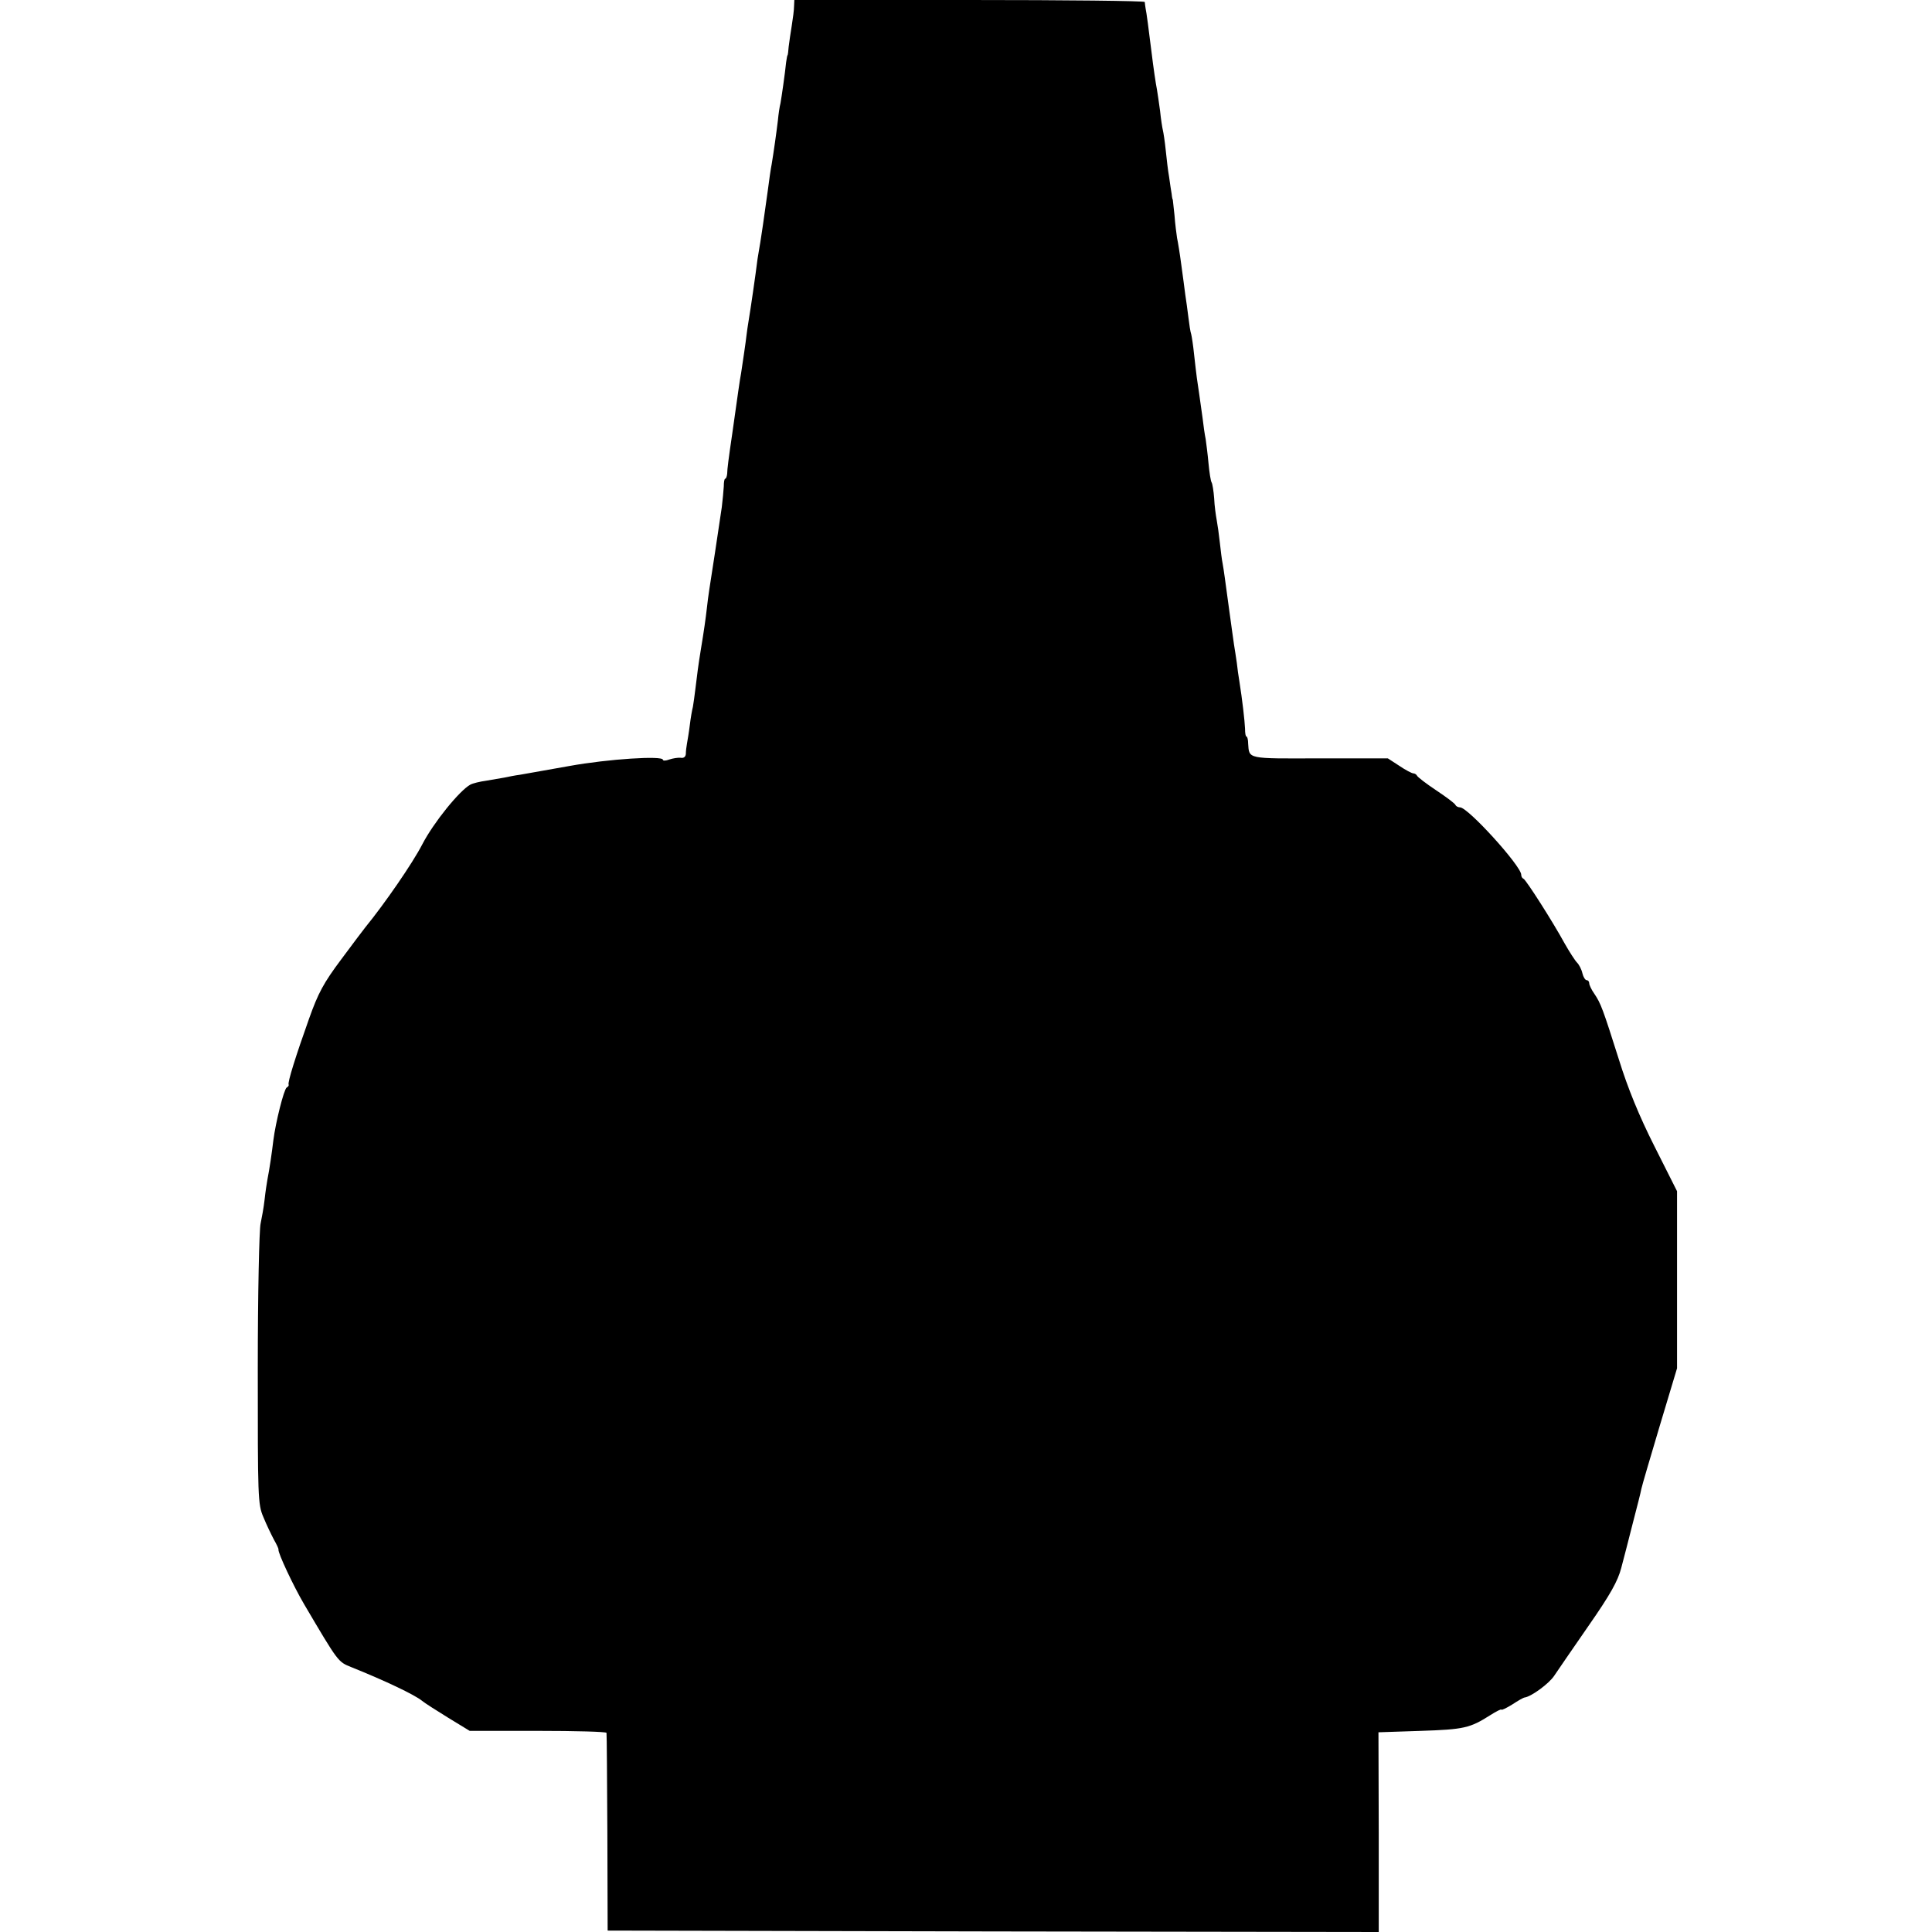 <?xml version="1.0" standalone="no"?>
<!DOCTYPE svg PUBLIC "-//W3C//DTD SVG 20010904//EN"
 "http://www.w3.org/TR/2001/REC-SVG-20010904/DTD/svg10.dtd">
<svg version="1.0" xmlns="http://www.w3.org/2000/svg"
 width="682pt" height="682pt" viewBox="0 0 682 682"
 preserveAspectRatio="xMidYMid meet">
<g transform="translate(0,682) scale(0.1,-0.1)"
fill="#000000" stroke="none">
<path d="M2803 6798 c0 -13 -4 -43 -8 -68 -4 -25 -9 -58 -11 -75 -1 -16 -3
-30 -4 -30 -1 0 -3 -11 -5 -25 -4 -40 -16 -123 -20 -145 -3 -11 -7 -38 -9 -60
-5 -42 -15 -113 -22 -155 -3 -14 -9 -56 -14 -95 -15 -109 -21 -148 -26 -180
-3 -16 -7 -43 -10 -60 -7 -57 -25 -180 -31 -215 -3 -19 -7 -44 -8 -55 -2 -20
-14 -100 -19 -133 -4 -19 -12 -78 -31 -212 -13 -88 -18 -127 -18 -142 -1 -10
-4 -18 -7 -18 -3 0 -5 -12 -5 -27 -1 -16 -4 -48 -7 -73 -11 -76 -38 -253 -44
-290 -3 -19 -7 -50 -9 -69 -4 -35 -10 -78 -21 -144 -9 -55 -13 -87 -19 -137
-3 -25 -7 -54 -9 -65 -3 -11 -8 -40 -11 -65 -3 -25 -8 -54 -10 -65 -2 -11 -4
-27 -4 -37 -1 -10 -8 -15 -18 -13 -10 1 -28 -2 -40 -6 -13 -5 -23 -5 -23 -1 0
15 -192 3 -330 -22 -80 -14 -158 -28 -175 -31 -16 -2 -41 -7 -55 -10 -13 -2
-42 -7 -64 -11 -22 -3 -47 -9 -56 -14 -38 -21 -129 -133 -169 -210 -35 -68
-134 -211 -201 -293 -6 -7 -44 -58 -85 -113 -63 -84 -82 -120 -114 -210 -46
-129 -77 -227 -72 -233 1 -2 -1 -7 -7 -10 -10 -7 -39 -123 -47 -186 -5 -43
-14 -104 -21 -139 -2 -11 -7 -43 -10 -71 -3 -27 -10 -65 -14 -84 -5 -19 -10
-249 -10 -511 0 -457 0 -480 20 -526 11 -27 28 -62 37 -79 9 -16 17 -32 16
-35 -2 -12 53 -129 90 -192 122 -207 120 -204 167 -223 117 -47 223 -97 250
-119 8 -7 49 -33 91 -59 l77 -47 241 0 c132 0 242 -3 242 -7 1 -5 2 -163 3
-353 l1 -345 1361 -3 1361 -2 0 352 -1 353 150 5 c152 5 173 10 244 55 22 14
40 23 40 20 0 -3 17 5 38 18 20 13 40 25 45 25 24 4 85 49 103 76 11 17 66 96
121 176 78 112 104 159 116 205 9 33 27 104 41 159 14 54 28 108 30 120 2 11
32 112 65 223 l61 203 0 312 0 313 -80 159 c-54 107 -94 205 -125 305 -57 180
-64 199 -87 233 -10 14 -18 31 -18 37 0 6 -4 11 -9 11 -5 0 -12 11 -15 24 -3
14 -12 31 -19 38 -7 7 -27 38 -44 68 -42 77 -136 224 -145 228 -5 2 -8 8 -8
14 0 31 -188 238 -216 238 -7 0 -14 4 -16 8 -1 5 -32 28 -68 52 -36 24 -66 47
-68 52 -2 4 -8 8 -13 8 -5 0 -28 12 -50 27 l-40 26 -240 0 c-259 -1 -249 -3
-253 52 0 14 -3 25 -6 25 -3 0 -5 12 -5 28 -1 26 -10 105 -20 167 -3 17 -7 46
-9 65 -3 19 -7 49 -10 65 -2 17 -10 68 -16 115 -17 124 -19 142 -24 170 -3 14
-7 48 -10 75 -3 28 -8 63 -11 79 -3 16 -8 51 -9 77 -2 26 -6 51 -9 56 -3 4 -8
35 -11 68 -3 33 -8 71 -10 85 -3 14 -8 48 -11 75 -10 73 -15 106 -20 140 -2
17 -7 55 -10 85 -3 30 -8 62 -10 70 -3 8 -7 35 -10 60 -3 25 -8 61 -11 80 -2
19 -9 67 -14 105 -5 39 -12 81 -15 95 -2 14 -7 50 -9 80 -3 30 -6 55 -6 55 -1
0 -3 9 -4 20 -2 11 -6 38 -9 60 -4 22 -9 65 -12 95 -3 30 -8 62 -10 70 -2 8
-7 39 -10 69 -4 30 -9 63 -11 75 -4 19 -13 81 -19 131 -10 81 -18 142 -21 155
-1 8 -3 18 -3 23 -1 4 -279 7 -619 7 l-618 0 -1 -22z"/>
</g>
</svg>
